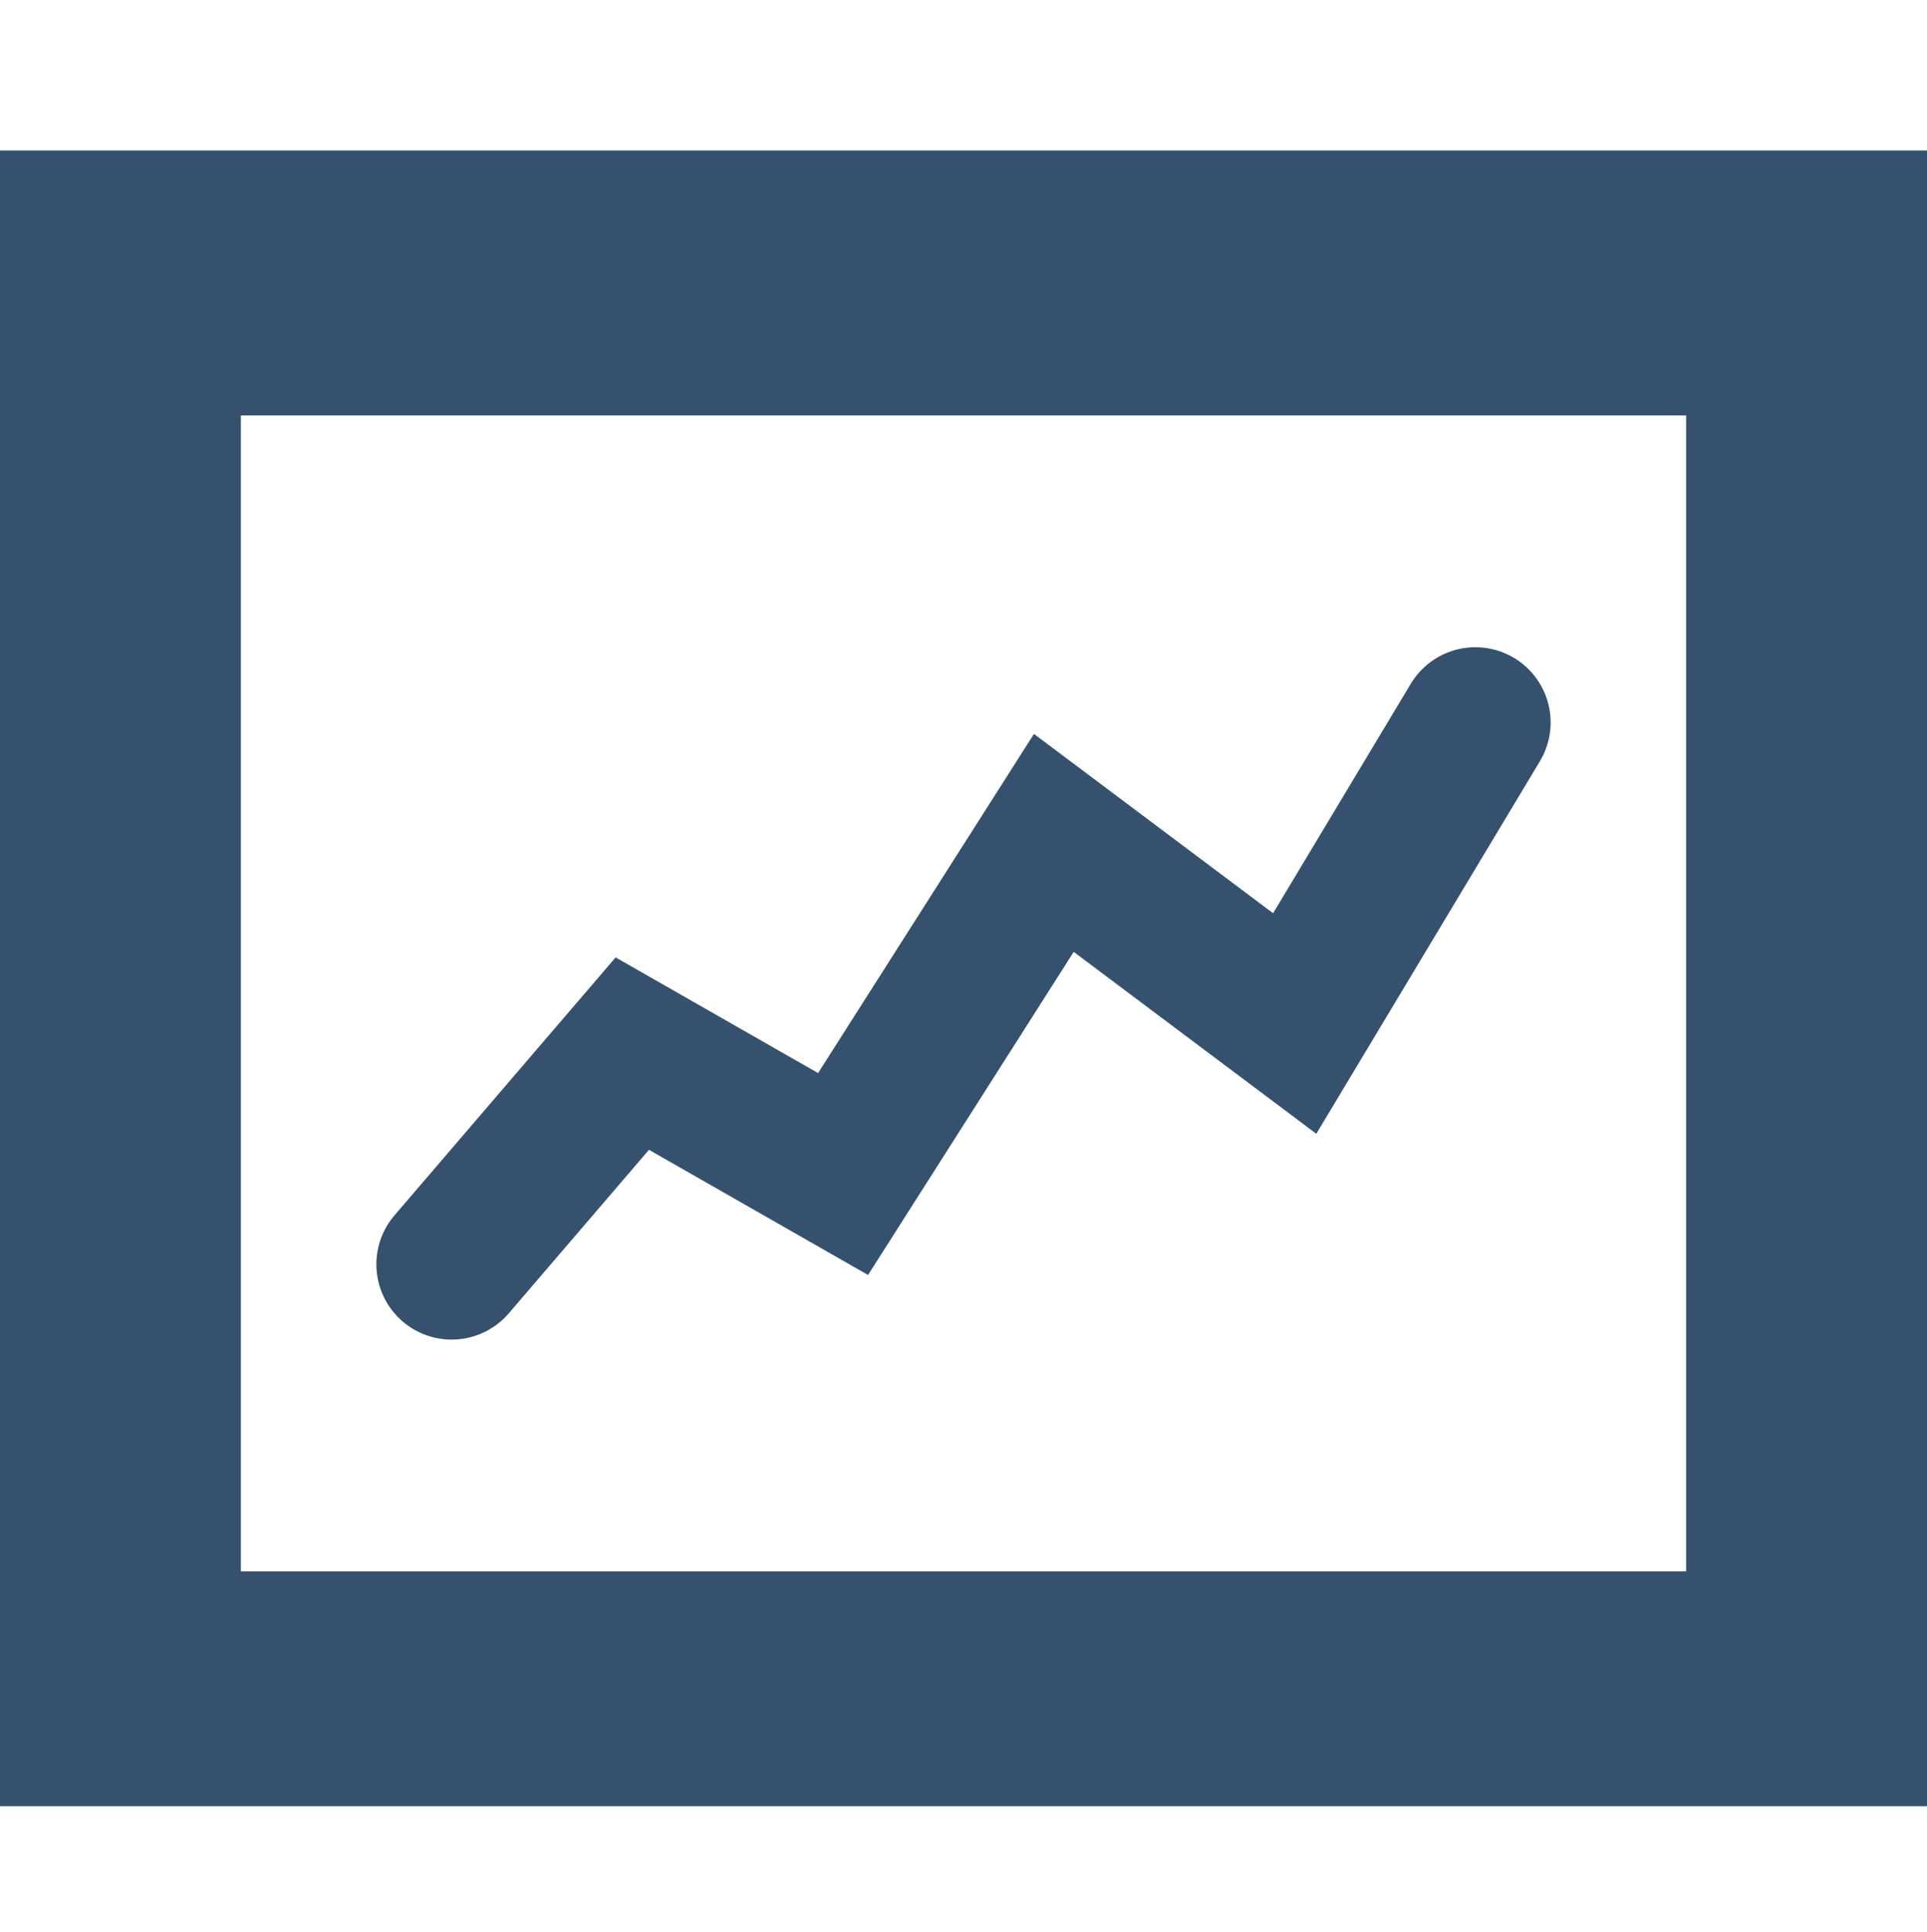 <?xml version="1.0" encoding="iso-8859-1"?>
<!-- Generator: Adobe Illustrator 16.0.0, SVG Export Plug-In . SVG Version: 6.00 Build 0)  -->
<!DOCTYPE svg PUBLIC "-//W3C//DTD SVG 1.1//EN" "http://www.w3.org/Graphics/SVG/1.1/DTD/svg11.dtd">
<svg version="1.1" id="Layer_1" xmlns="http://www.w3.org/2000/svg" xmlns:xlink="http://www.w3.org/1999/xlink" x="0px" y="0px"
	 width="64px" height="64.192px" viewBox="0 0 64 64.192" style="enable-background:new 0 0 64 64.192;" xml:space="preserve">
<g>
	<g>
		<path style="fill:#35516D;" d="M56,13.8v38.4H8V13.8h47.466 M64,5H0v55h64V5L64,5z"/>
	</g>
	<polyline style="fill:none;stroke:#35516D;stroke-width:5;stroke-linecap:round;stroke-miterlimit:10;" points="15,42 21,35 28,39 
		35,28 43,34 49,24 	"/>
</g>
</svg>
